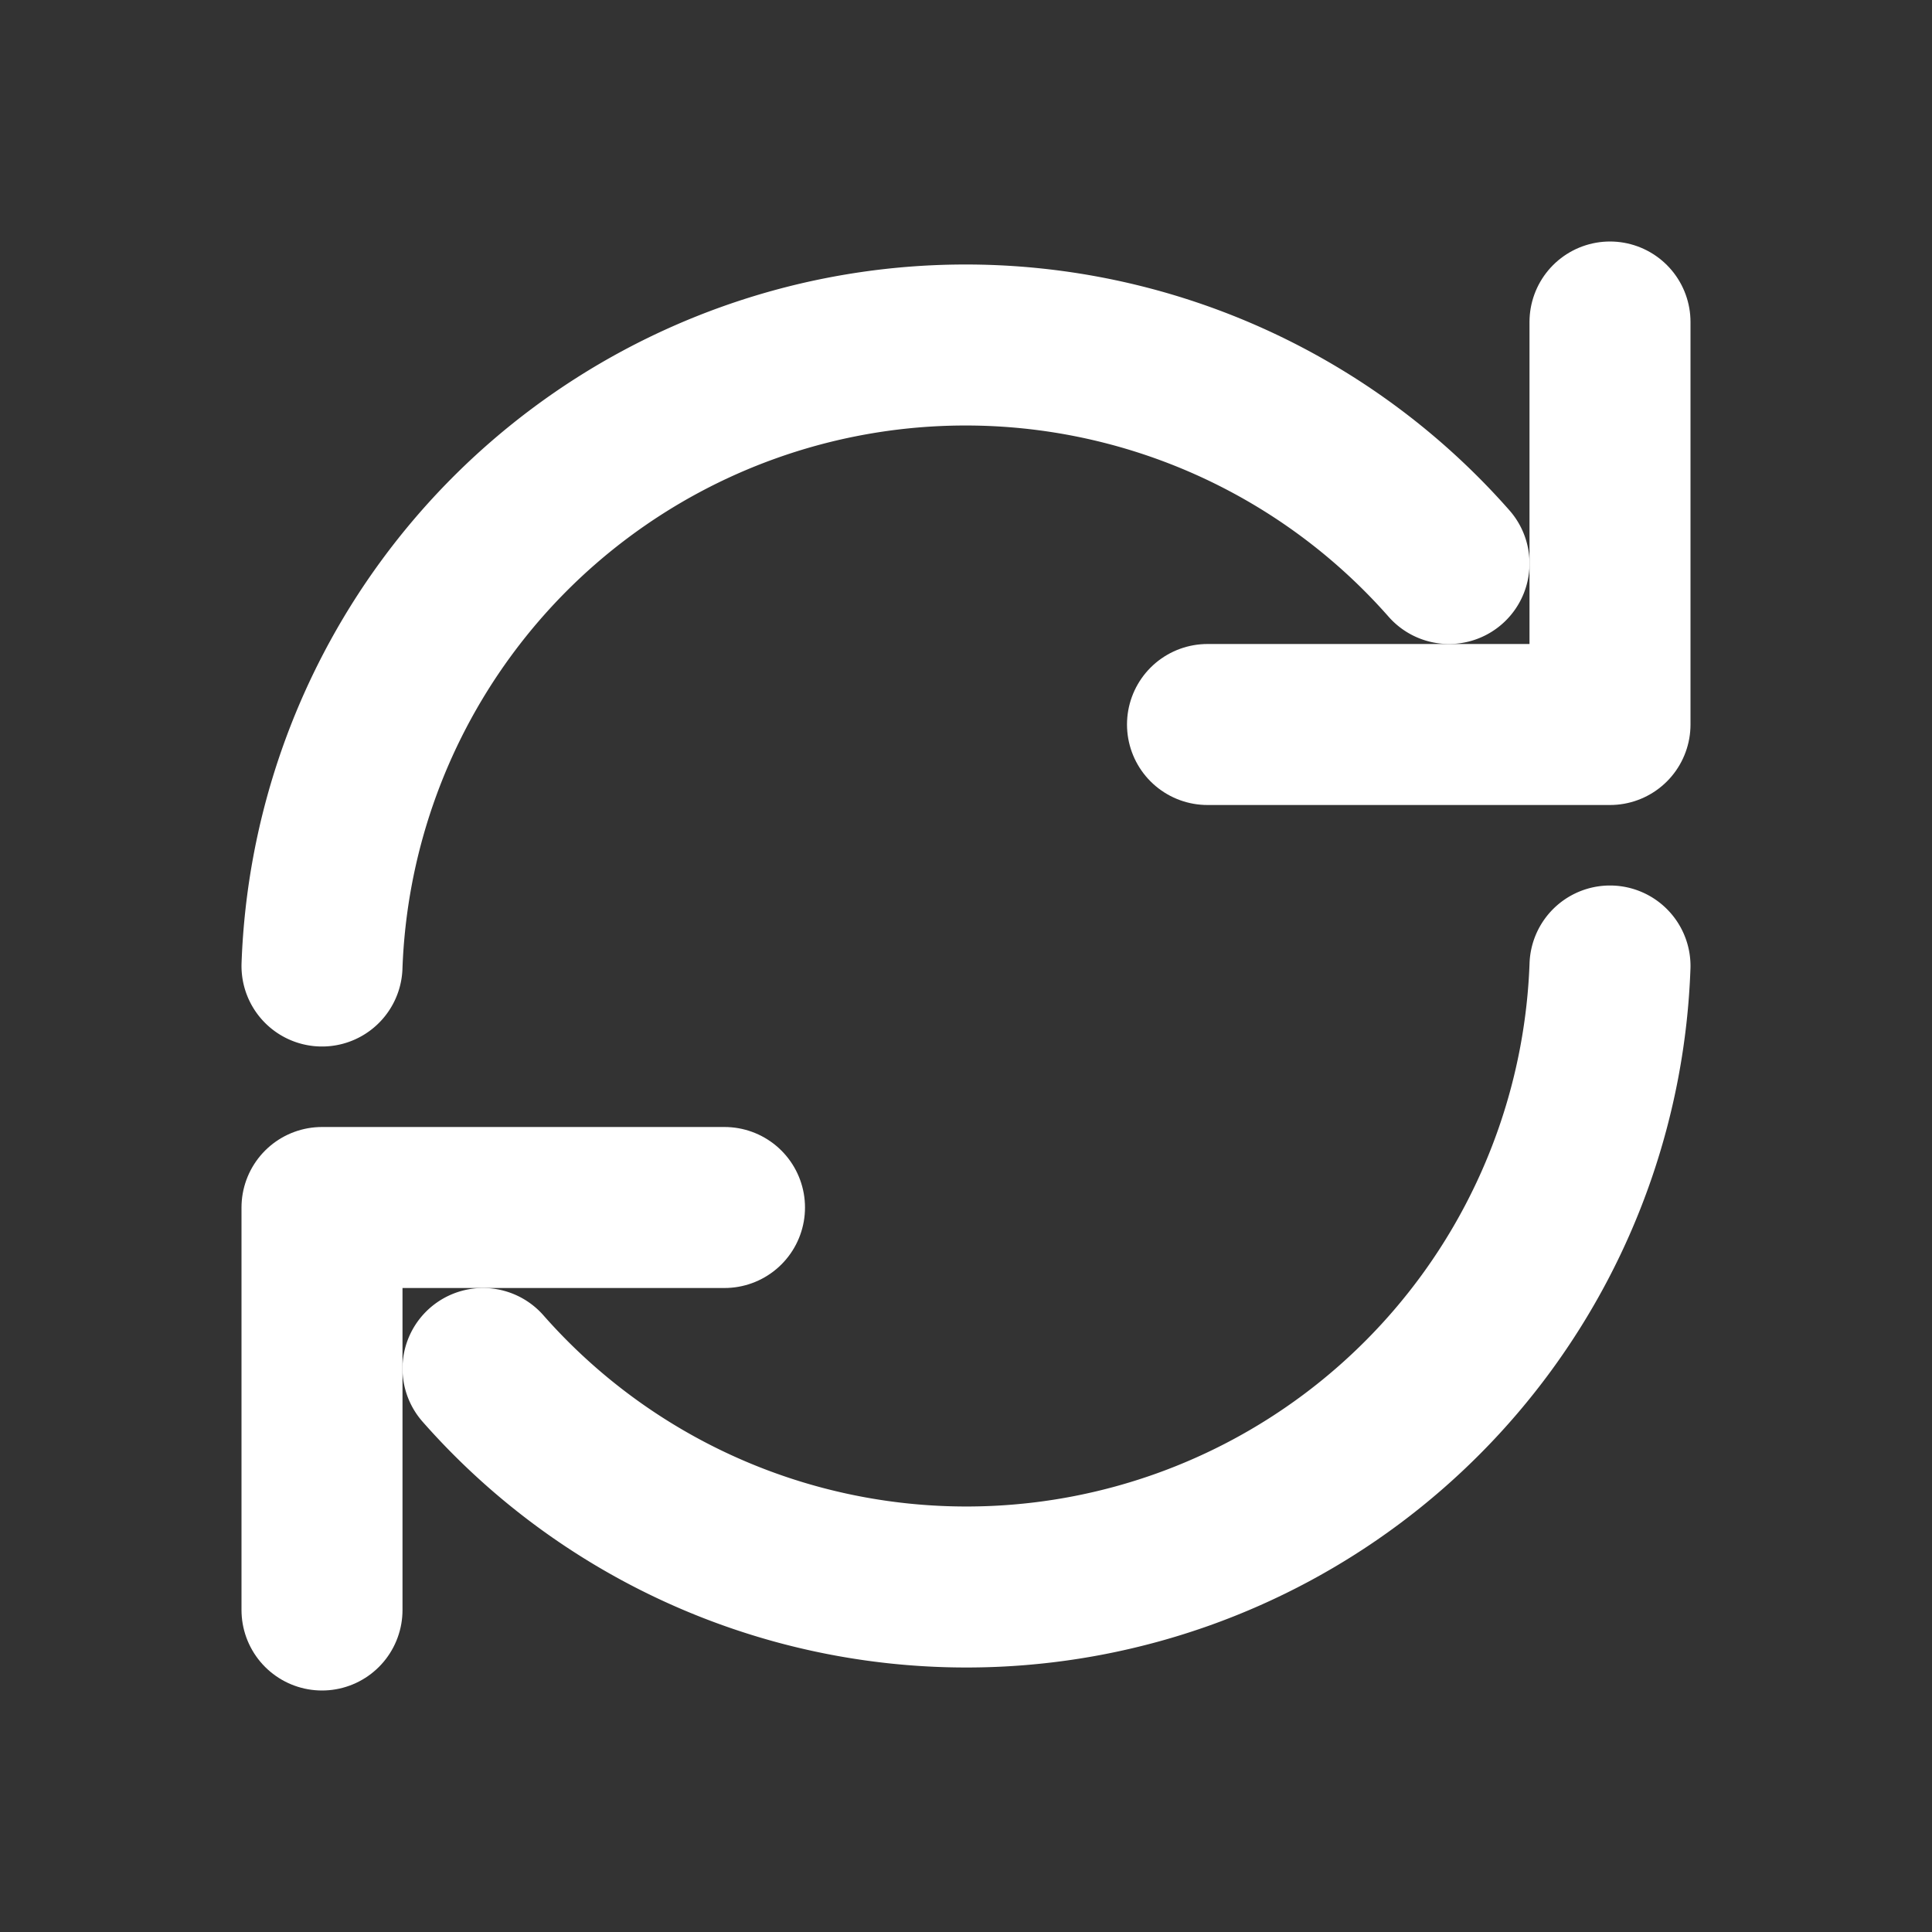 <svg
  xmlns="http://www.w3.org/2000/svg"
  viewBox="0 0 24 24"
  fill="none"
  stroke="white"
  stroke-width="2"
  stroke-linecap="round"
  stroke-linejoin="round"
  role="img"
  aria-label="Switch camera arrows"
>
  <rect x="0" y="0" width="24" height="24" fill="#333333" stroke="none"/>
  <title>Switch camera arrows</title>

  <!-- 上の矢印（右回り） -->
  <path d="M4 12a8 8 0 0 1 14-5" />
  <polyline points="20 4 20 9 15 9" />

  <!-- 下の矢印（左回り） -->
  <path d="M20 12a8 8 0 0 1-14 5" />
  <polyline points="4 20 4 15 9 15" />
</svg>
